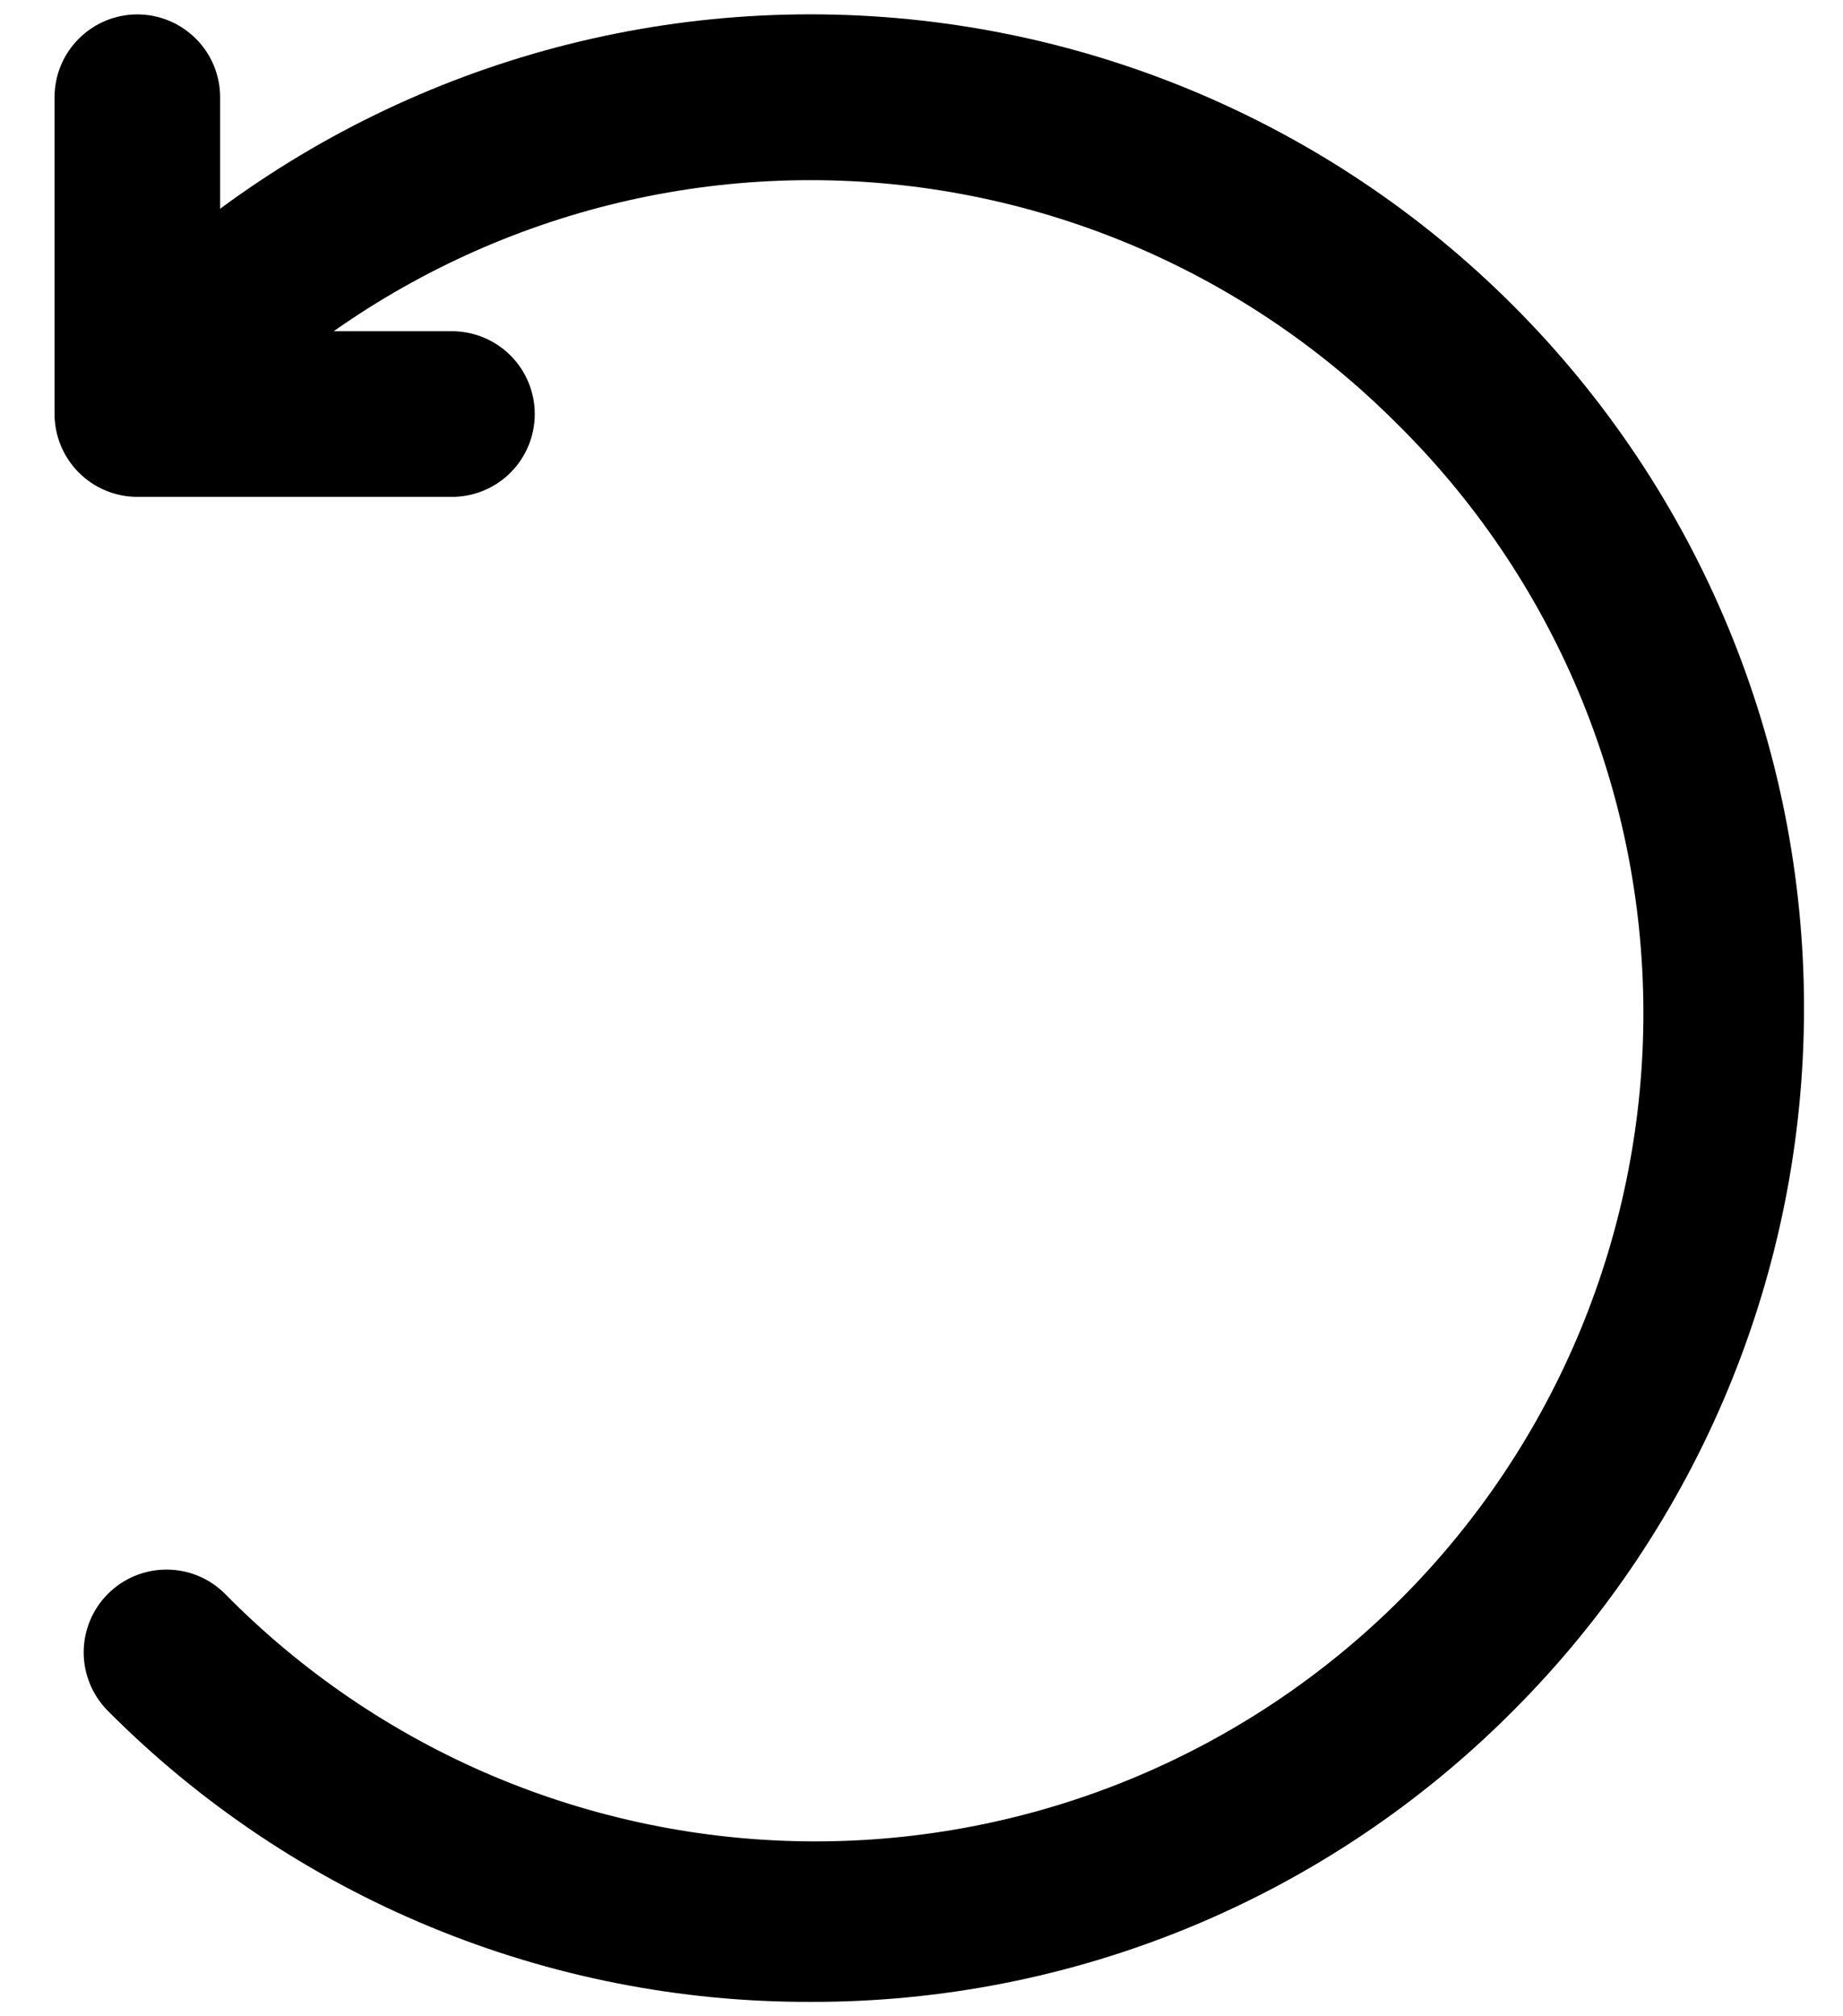 <svg width="32" height="35" viewBox="0 0 32 35" fill="none" xmlns="http://www.w3.org/2000/svg">
<path d="M14.072 34C11.904 34.006 9.757 33.582 7.754 32.752C5.751 31.922 3.933 30.704 2.404 29.167C2.275 29.038 2.203 28.863 2.203 28.681C2.203 28.498 2.275 28.323 2.404 28.195C2.533 28.066 2.708 27.993 2.89 27.993C3.072 27.993 3.247 28.066 3.376 28.195C6.213 31.031 10.061 32.625 14.073 32.624C18.085 32.624 21.932 31.03 24.769 28.193C27.606 25.355 29.199 21.508 29.199 17.496C29.198 13.484 27.604 9.636 24.767 6.8C21.93 3.963 18.084 2.37 14.072 2.37C10.061 2.37 6.214 3.963 3.378 6.8C3.249 6.929 3.074 7.001 2.892 7.001C2.71 7.001 2.535 6.929 2.406 6.8C2.277 6.671 2.205 6.496 2.205 6.314C2.205 6.131 2.277 5.957 2.406 5.828C5.501 2.733 9.698 0.996 14.075 0.996C18.451 0.997 22.648 2.736 25.742 5.831C28.836 8.926 30.574 13.123 30.573 17.499C30.573 21.876 28.834 26.073 25.739 29.167C24.21 30.704 22.392 31.922 20.39 32.752C18.387 33.581 16.24 34.006 14.072 34Z" fill="black"/>
<path d="M14.072 34.75C11.806 34.756 9.561 34.313 7.467 33.446C5.374 32.58 3.472 31.306 1.874 29.7C1.605 29.43 1.453 29.065 1.453 28.683C1.453 28.302 1.605 27.936 1.874 27.667C2.144 27.397 2.509 27.246 2.891 27.246C3.272 27.246 3.638 27.397 3.907 27.667C5.238 29.02 6.823 30.097 8.572 30.835C10.322 31.572 12.199 31.956 14.097 31.964C15.995 31.972 17.877 31.604 19.632 30.882C21.387 30.159 22.982 29.096 24.324 27.754C25.666 26.411 26.729 24.817 27.452 23.061C28.174 21.306 28.542 19.425 28.534 17.527C28.526 15.629 28.142 13.751 27.405 12.002C26.667 10.253 25.591 8.668 24.237 7.337C21.541 4.641 17.885 3.127 14.073 3.127C10.26 3.127 6.604 4.641 3.908 7.337C3.638 7.606 3.272 7.758 2.89 7.757C2.509 7.757 2.143 7.605 1.873 7.335C1.604 7.065 1.452 6.699 1.453 6.317C1.453 5.935 1.605 5.569 1.875 5.3C5.111 2.065 9.499 0.248 14.074 0.249C18.649 0.249 23.037 2.067 26.272 5.303C29.507 8.538 31.324 12.927 31.323 17.502C31.323 22.077 29.505 26.465 26.269 29.7C24.671 31.306 22.77 32.58 20.676 33.447C18.583 34.313 16.338 34.756 14.072 34.75Z" fill="black"/>
<path d="M7.885 7.875H2.385C2.203 7.875 2.028 7.803 1.899 7.674C1.77 7.545 1.697 7.37 1.697 7.188V1.688C1.697 1.506 1.769 1.331 1.898 1.202C2.027 1.073 2.202 1 2.385 1C2.567 1 2.742 1.073 2.871 1.202C3 1.331 3.072 1.506 3.072 1.688V6.5H7.885C8.063 6.507 8.231 6.582 8.354 6.71C8.478 6.839 8.547 7.01 8.547 7.187C8.547 7.365 8.478 7.536 8.354 7.665C8.231 7.793 8.063 7.868 7.885 7.875Z" fill="black"/>
<path d="M7.885 8.625H2.385C2.004 8.625 1.638 8.473 1.369 8.204C1.099 7.934 0.948 7.569 0.947 7.188V1.688C0.947 1.307 1.098 0.941 1.368 0.672C1.638 0.402 2.003 0.25 2.385 0.25C2.766 0.25 3.131 0.402 3.401 0.672C3.671 0.941 3.822 1.307 3.822 1.688V5.75H7.885C8.26 5.76 8.616 5.916 8.877 6.184C9.139 6.453 9.285 6.813 9.285 7.187C9.285 7.562 9.139 7.922 8.877 8.191C8.616 8.459 8.26 8.615 7.885 8.625Z" fill="black"/>
</svg>

